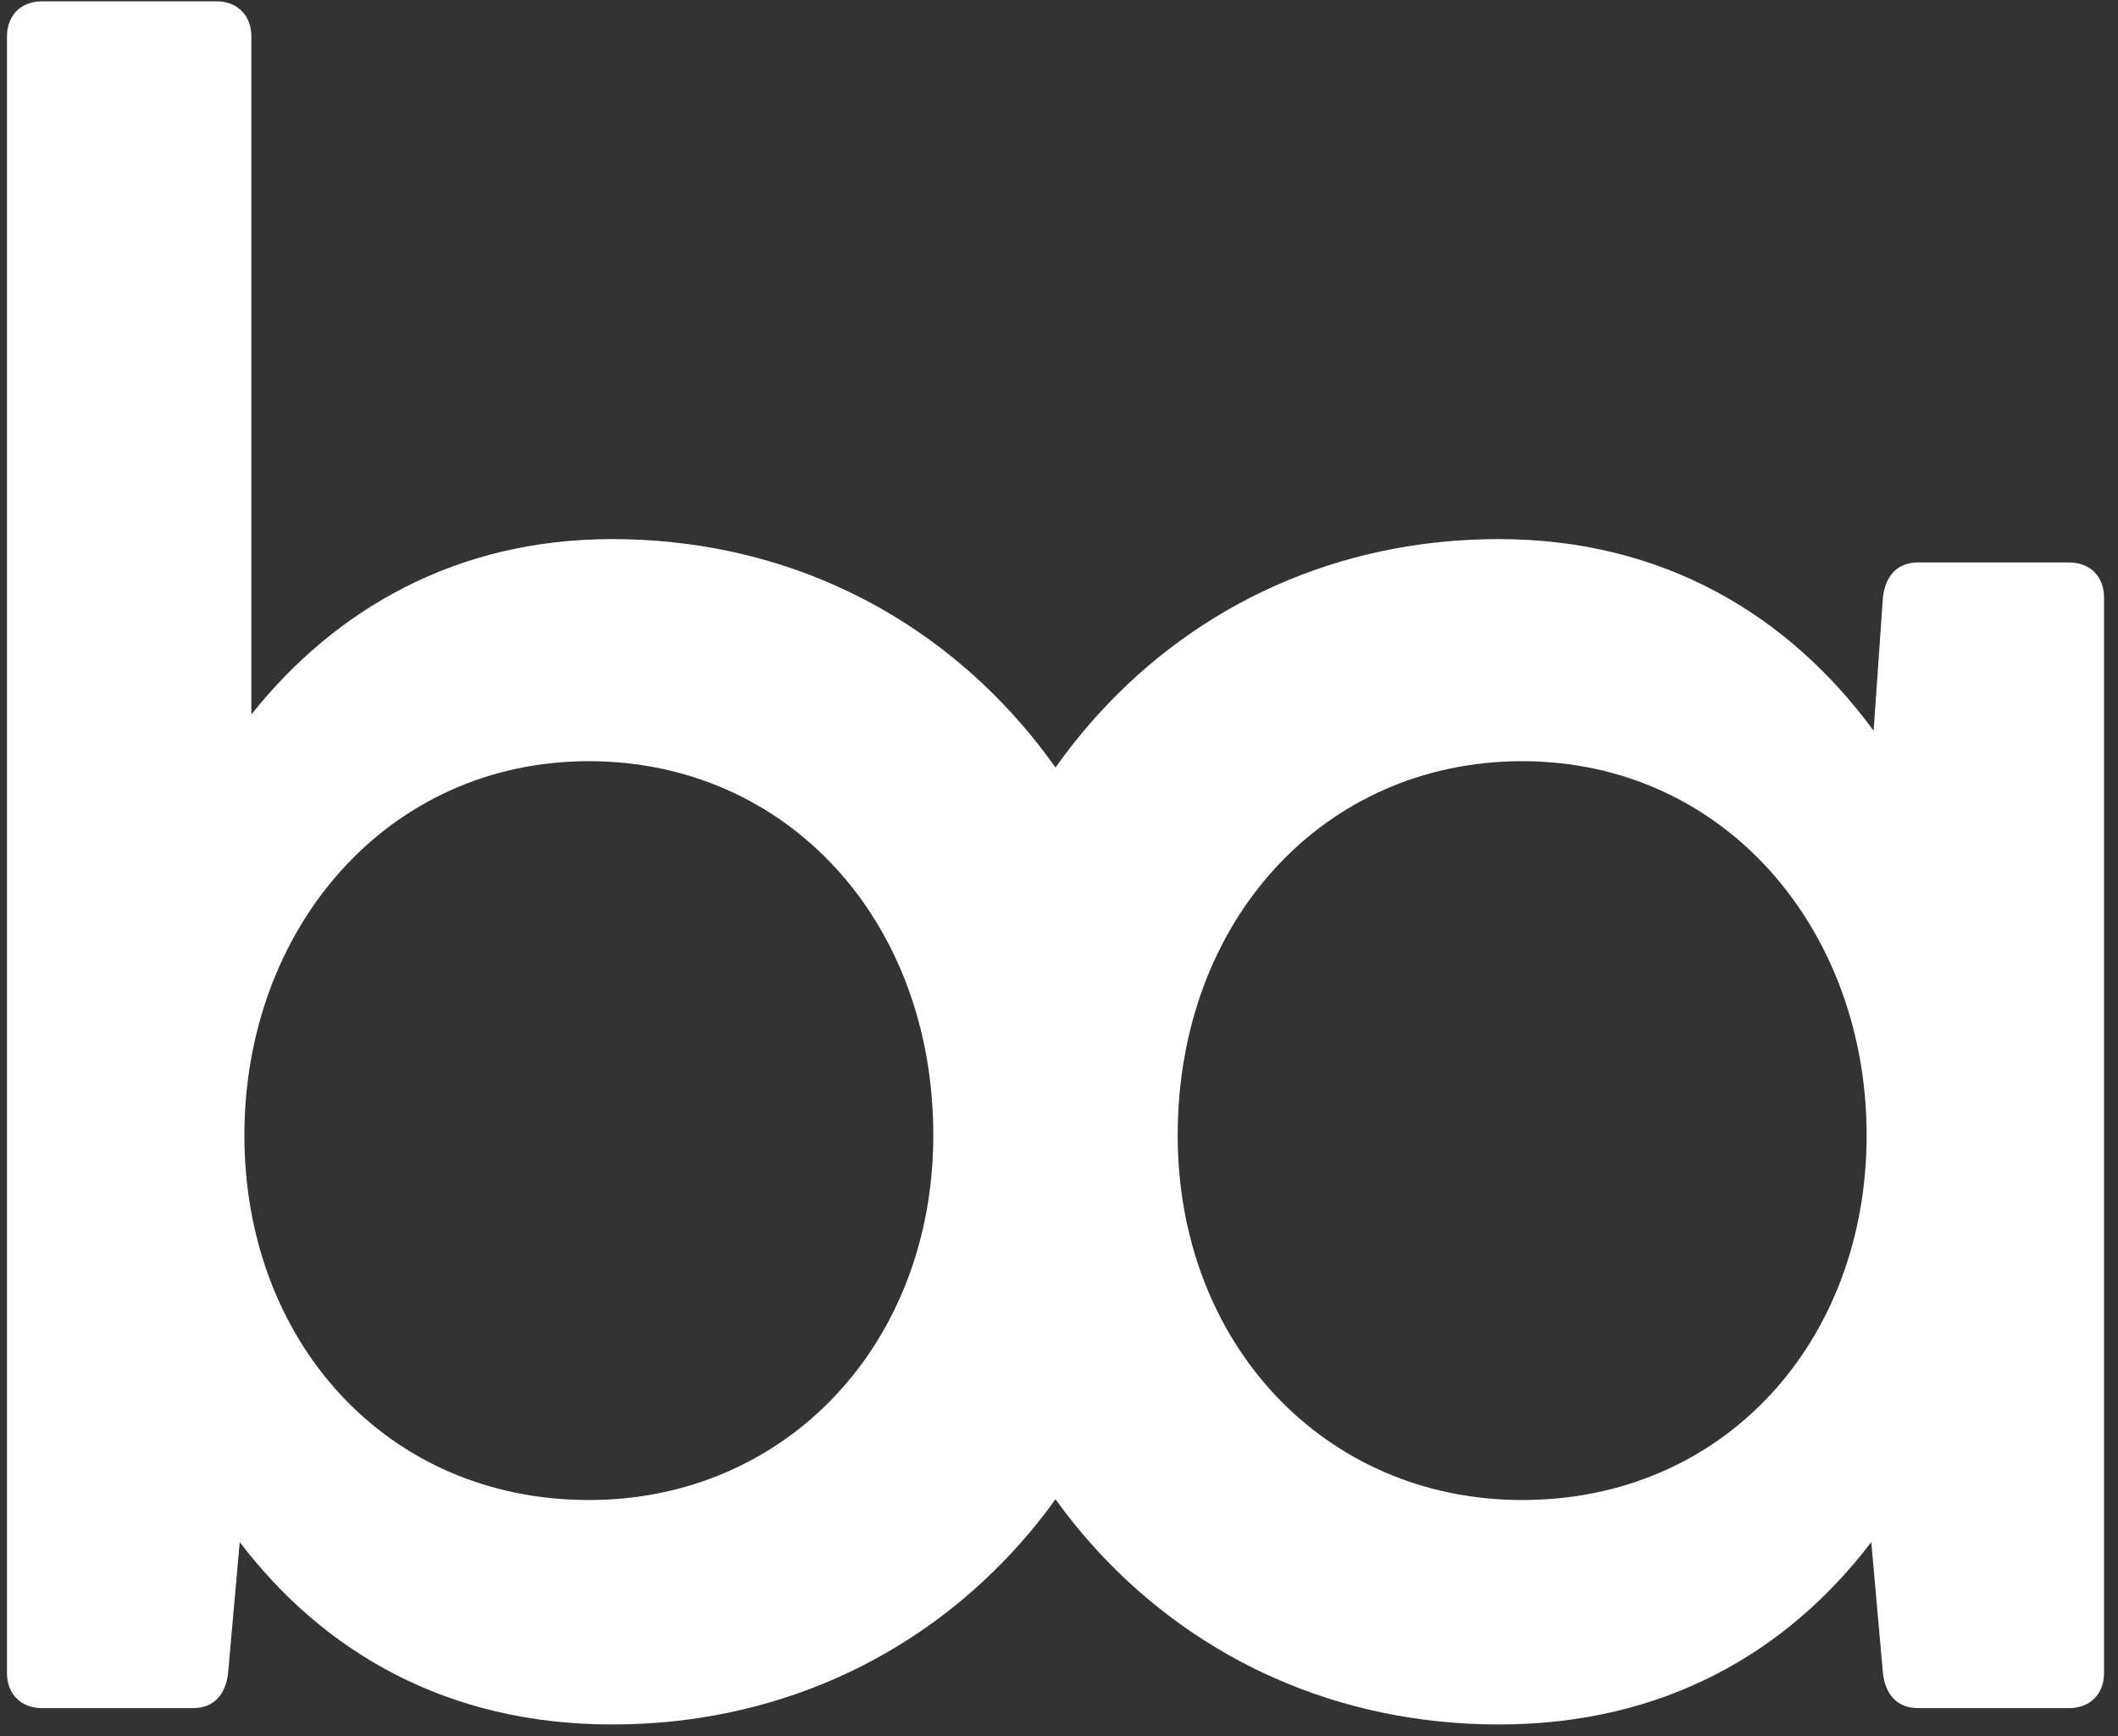 <?xml version="1.0" encoding="UTF-8"?>
<svg width="122px" height="100px" viewBox="0 0 122 100" version="1.1" xmlns="http://www.w3.org/2000/svg" xmlns:xlink="http://www.w3.org/1999/xlink">
    <rect x="0" y="0" width="122" height="100" fill="#333333" stroke="none"/>
    <!-- Generator: Sketch 45.2 (43514) - http://www.bohemiancoding.com/sketch -->
    <title>logo-fin</title>
    <desc>Created with Sketch.</desc>
    <defs></defs>
    <g id="choix" stroke="none" stroke-width="1" fill="none" fill-rule="evenodd">
        <g id="load" transform="translate(-659, -463)" fill-rule="nonzero" fill="#FFFFFF">
            <g id="logo-fin" transform="translate(659, 463)">
                <path d="M67.301,65.525 C67.301,84.244 53.895,99.327 35.259,99.327 C25.741,99.327 18.635,95.152 13.809,88.823 L13.138,96.364 C13.004,97.576 12.334,98.384 11.127,98.384 L2.413,98.384 C1.207,98.384 0.402,97.576 0.402,96.364 L0.402,2.097 C0.402,0.885 1.207,0.077 2.413,0.077 L12.468,0.077 C13.675,0.077 14.479,0.885 14.479,2.097 L14.479,41.151 C19.305,35.091 26.277,31.051 35.259,31.051 C53.895,31.051 67.301,46.268 67.301,65.525 Z M53.76,65.391 C53.76,53.001 45.314,43.844 33.919,43.844 C22.255,43.844 14.077,53.54 14.077,65.391 C14.077,77.241 22.255,86.399 33.919,86.399 C45.314,86.399 53.76,77.376 53.76,65.391 Z" id="Shape"></path>
                <path d="M121.196,34.417 L121.196,96.364 C121.196,97.576 120.391,98.384 119.185,98.384 L110.47,98.384 C109.264,98.384 108.593,97.576 108.459,96.364 L107.789,88.823 C102.963,95.152 95.857,99.327 86.338,99.327 C67.703,99.327 54.297,84.244 54.297,65.525 C54.297,46.268 67.703,31.051 86.338,31.051 C95.857,31.051 103.097,35.495 107.923,42.093 L108.459,34.417 C108.593,33.205 109.264,32.397 110.47,32.397 L119.185,32.397 C120.391,32.397 121.196,33.205 121.196,34.417 Z M107.521,65.391 C107.521,53.54 99.343,43.844 87.679,43.844 C76.284,43.844 67.837,53.001 67.837,65.391 C67.837,77.376 76.284,86.399 87.679,86.399 C99.343,86.399 107.521,77.241 107.521,65.391 Z" id="Shape"></path>
            </g>
        </g>
    </g>
</svg>